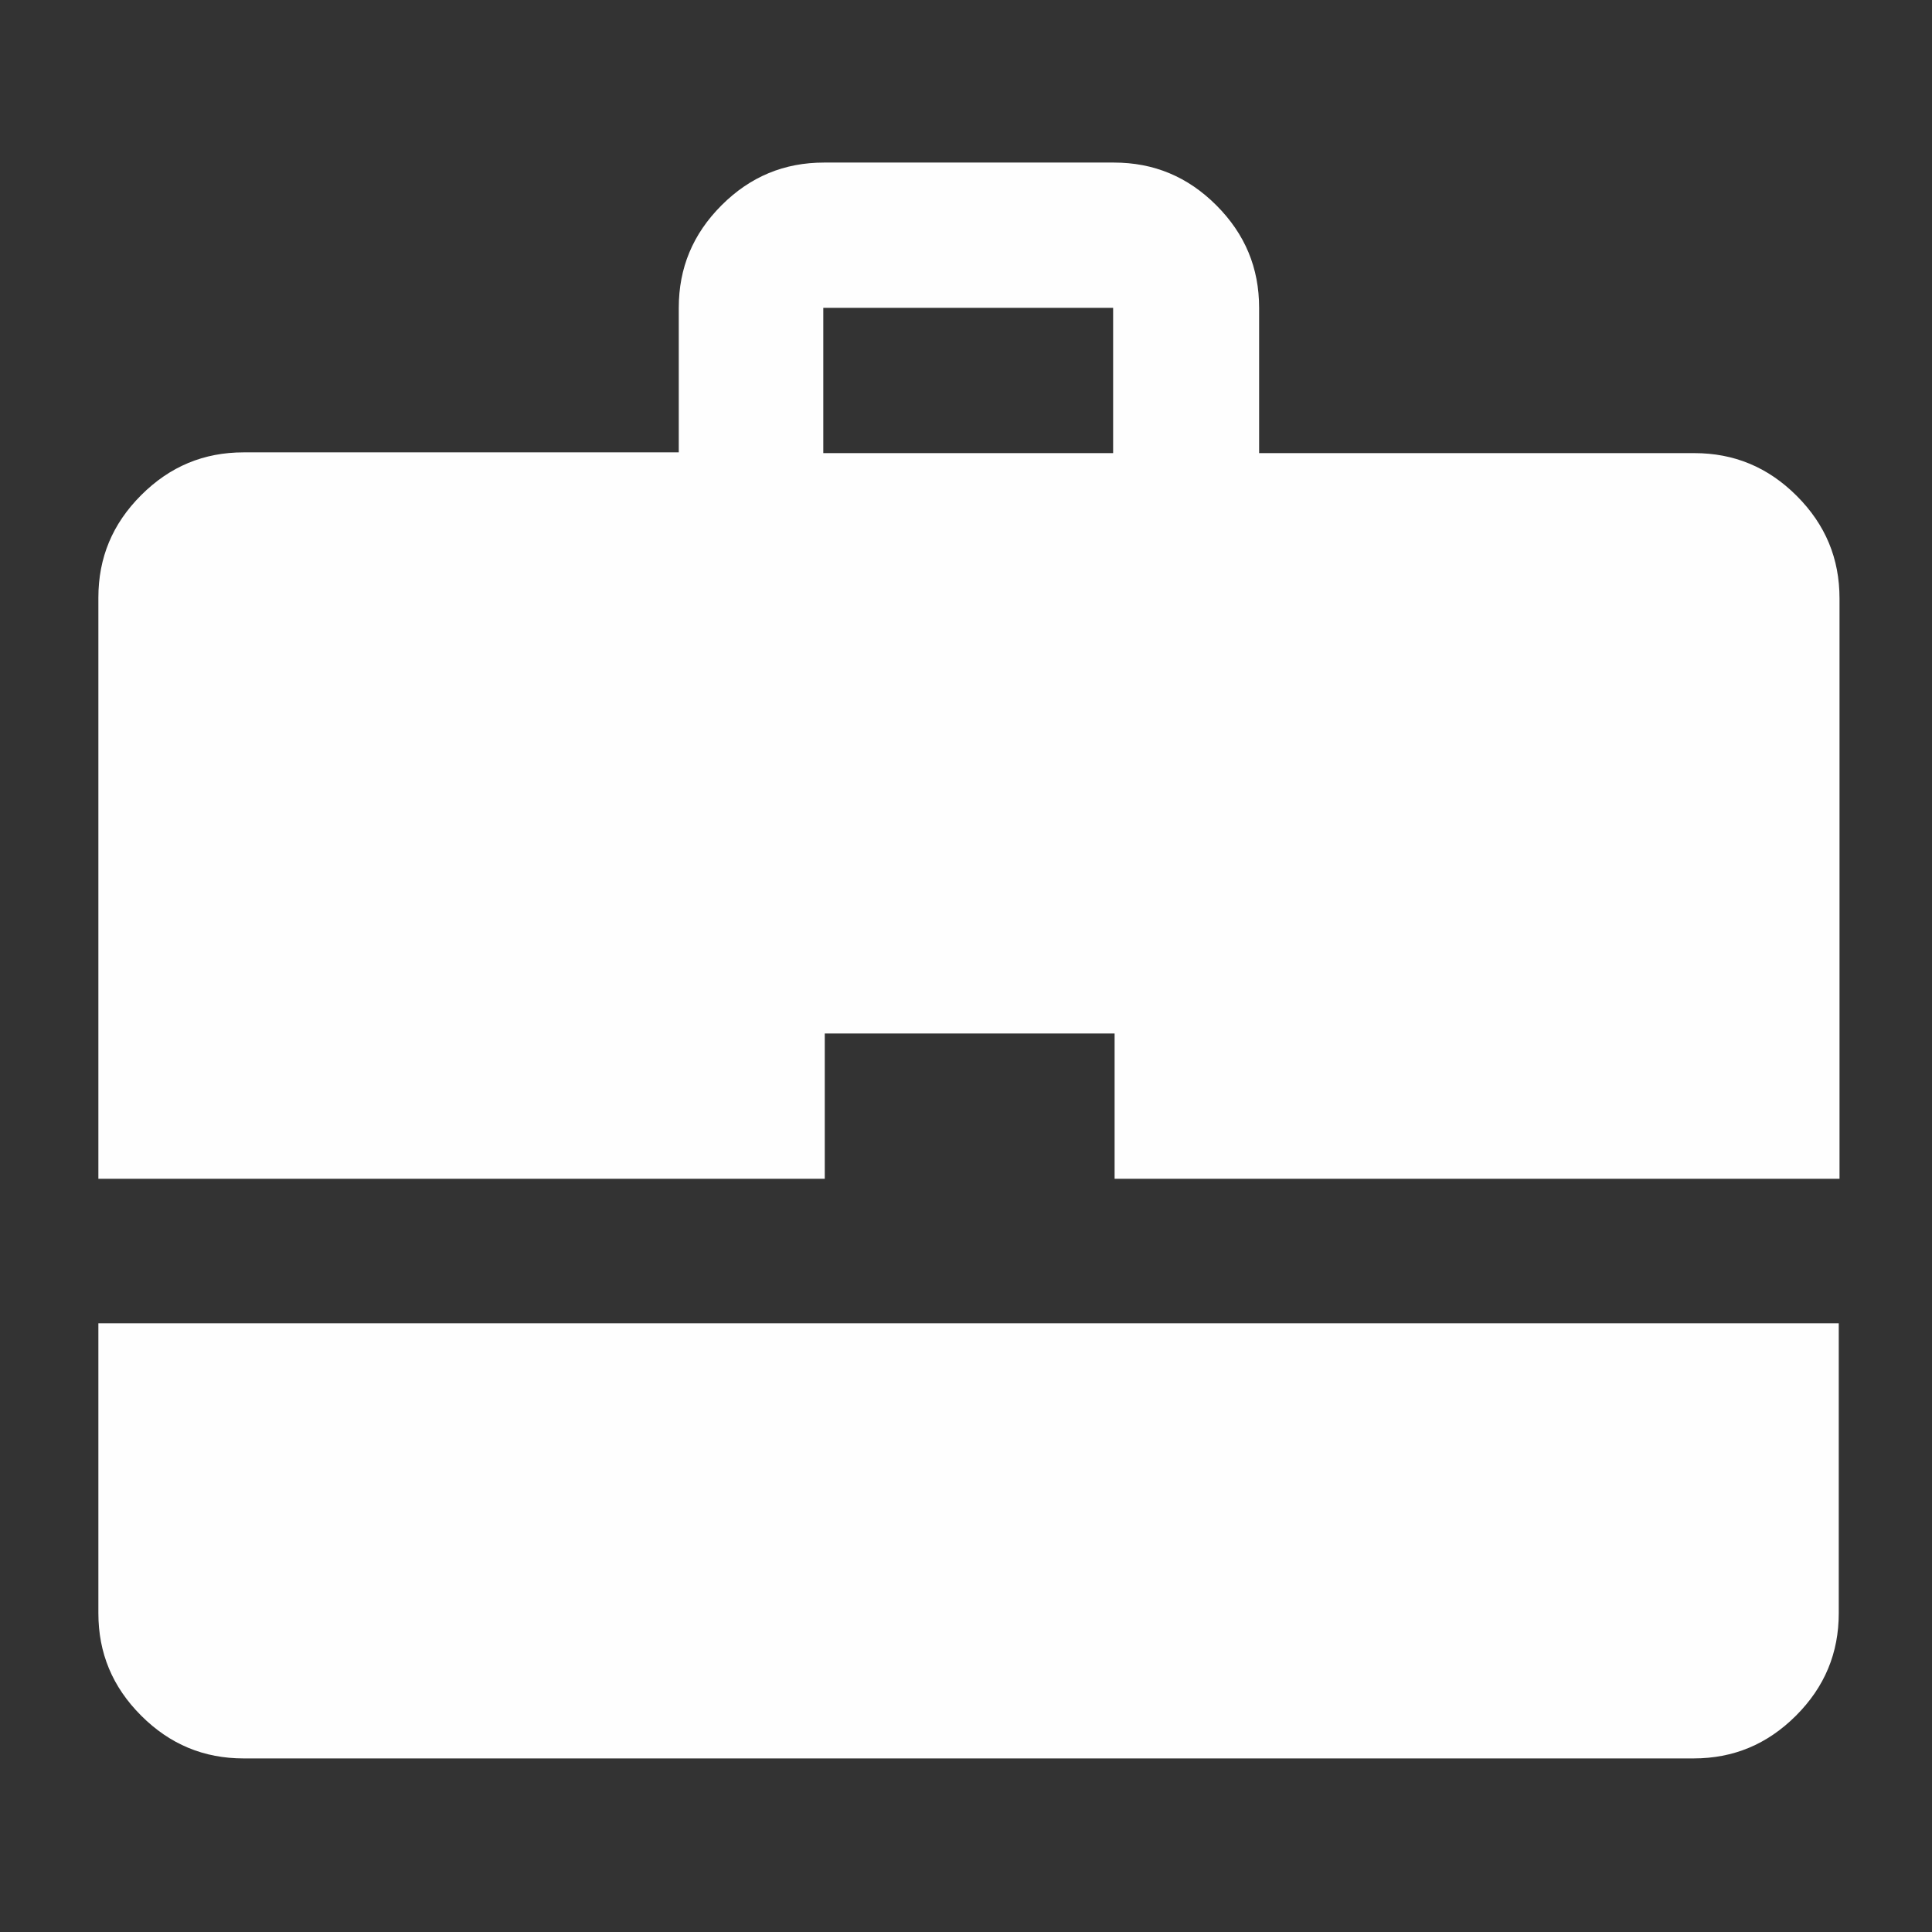 <?xml version="1.0" encoding="UTF-8"?>
<!DOCTYPE svg PUBLIC "-//W3C//DTD SVG 1.1//EN" "http://www.w3.org/Graphics/SVG/1.1/DTD/svg11.dtd">
<!-- Creator: CorelDRAW -->
<svg xmlns="http://www.w3.org/2000/svg" xml:space="preserve" width="512px" height="512px" version="1.1" style="shape-rendering:geometricPrecision; text-rendering:geometricPrecision; image-rendering:optimizeQuality; fill-rule:evenodd; clip-rule:evenodd"
viewBox="0 0 512 512"
 xmlns:xlink="http://www.w3.org/1999/xlink"
 xmlns:xodm="http://www.corel.com/coreldraw/odm/2003"
 enable-background="new 0 0 256 256">
 <rect x="0" y="0" width="512" height="512" fill="#333333" stroke="none"/>
 <defs>
  <style type="text/css">
   <![CDATA[
    .fil0 {fill:#FEFEFE;fill-rule:nonzero}
   ]]>
  </style>
 </defs>
 <g id="Layer_x0020_1">
  <g id="_2998374425136">
   <g>
    <g>
     <g>
      <path class="fil0" d="M26.07 312.19l0 -153.81c0,-10.55 3.71,-19.54 11.34,-27.16 7.62,-7.62 16.61,-11.34 27.16,-11.34l115.31 0 0 -38.3c0,-10.56 3.71,-19.54 11.33,-27.17 7.62,-7.62 16.62,-11.33 27.17,-11.33l76.8 0c10.56,0 19.55,3.71 27.17,11.33 7.62,7.63 11.33,16.61 11.33,27.17l0 38.5 115.31 0c10.55,0 19.54,3.71 27.16,11.33 7.63,7.63 11.34,16.62 11.34,27.17l0 153.81 -192.11 0 0 -38.5 -76.81 0 0 38.5 -192.5 0 0 -0.2zm192.11 -192.11l76.81 0 0 -38.5 -76.81 0 0 38.5zm-153.61 345.92c-10.55,0 -19.54,-3.72 -27.16,-11.34 -7.63,-7.62 -11.34,-16.61 -11.34,-27.16l0 -76.81 461.22 0 0 76.81c0,10.55 -3.71,19.54 -11.33,27.16 -7.62,7.62 -16.61,11.34 -27.17,11.34l-384.22 0z"/>
     </g>
    </g>
   </g>
  </g>
 </g>
</svg>

